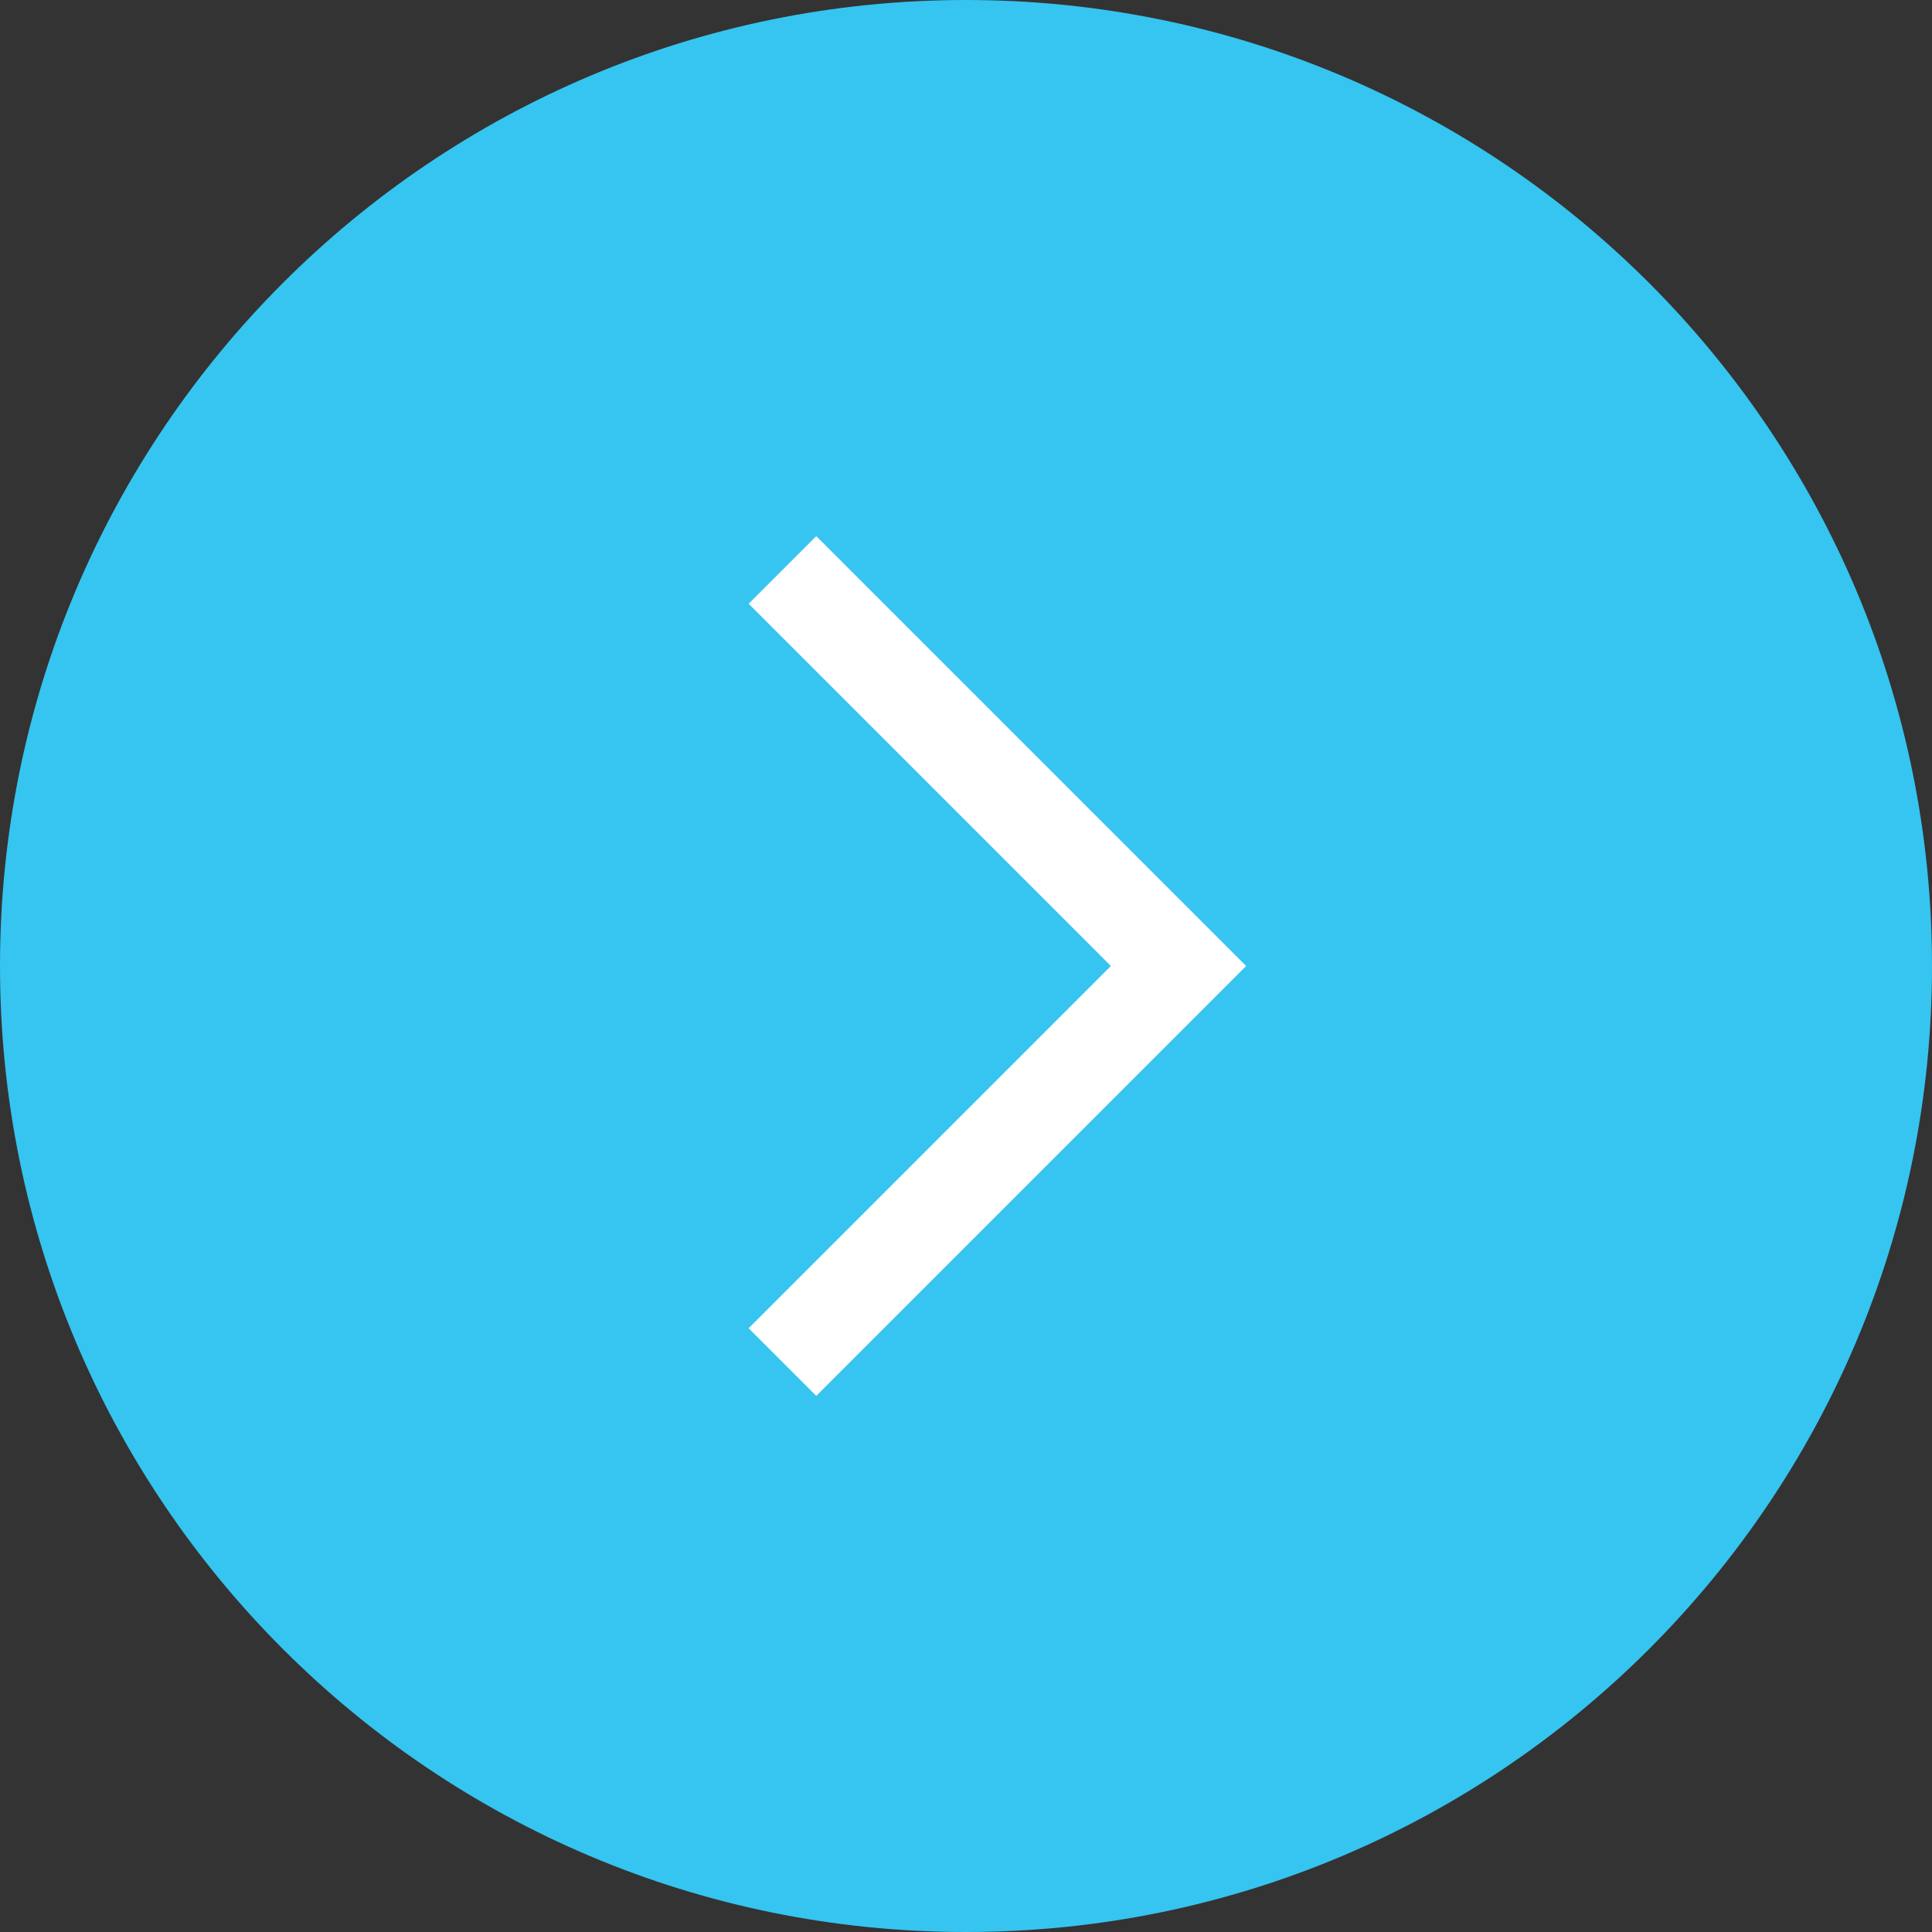 <svg width="40" height="40" viewBox="0 0 40 40" fill="none" xmlns="http://www.w3.org/2000/svg">
<rect x="0" y="0" width="40" height="40" fill="#333333" stroke="none"/>
<g id="Frame" clip-path="url(#clip0_10_73)">
<g id="Group">
<path id="Vector" d="M20 40C8.954 40 0 31.046 0 20C0 8.954 8.954 0 20 0C31.046 0 40 8.954 40 20C40 31.046 31.046 40 20 40Z" fill="#35C5F0"/>
<path id="Vector_2" d="M23 20L15.5 27.5L16.9 28.9L25.3 20.5L25.8 20L25.3 19.5L16.9 11.1L15.5 12.5L23 20Z" fill="white"/>
</g>
</g>
<defs>
<clipPath id="clip0_10_73">
<rect width="40" height="40" fill="white"/>
</clipPath>
</defs>
</svg>
